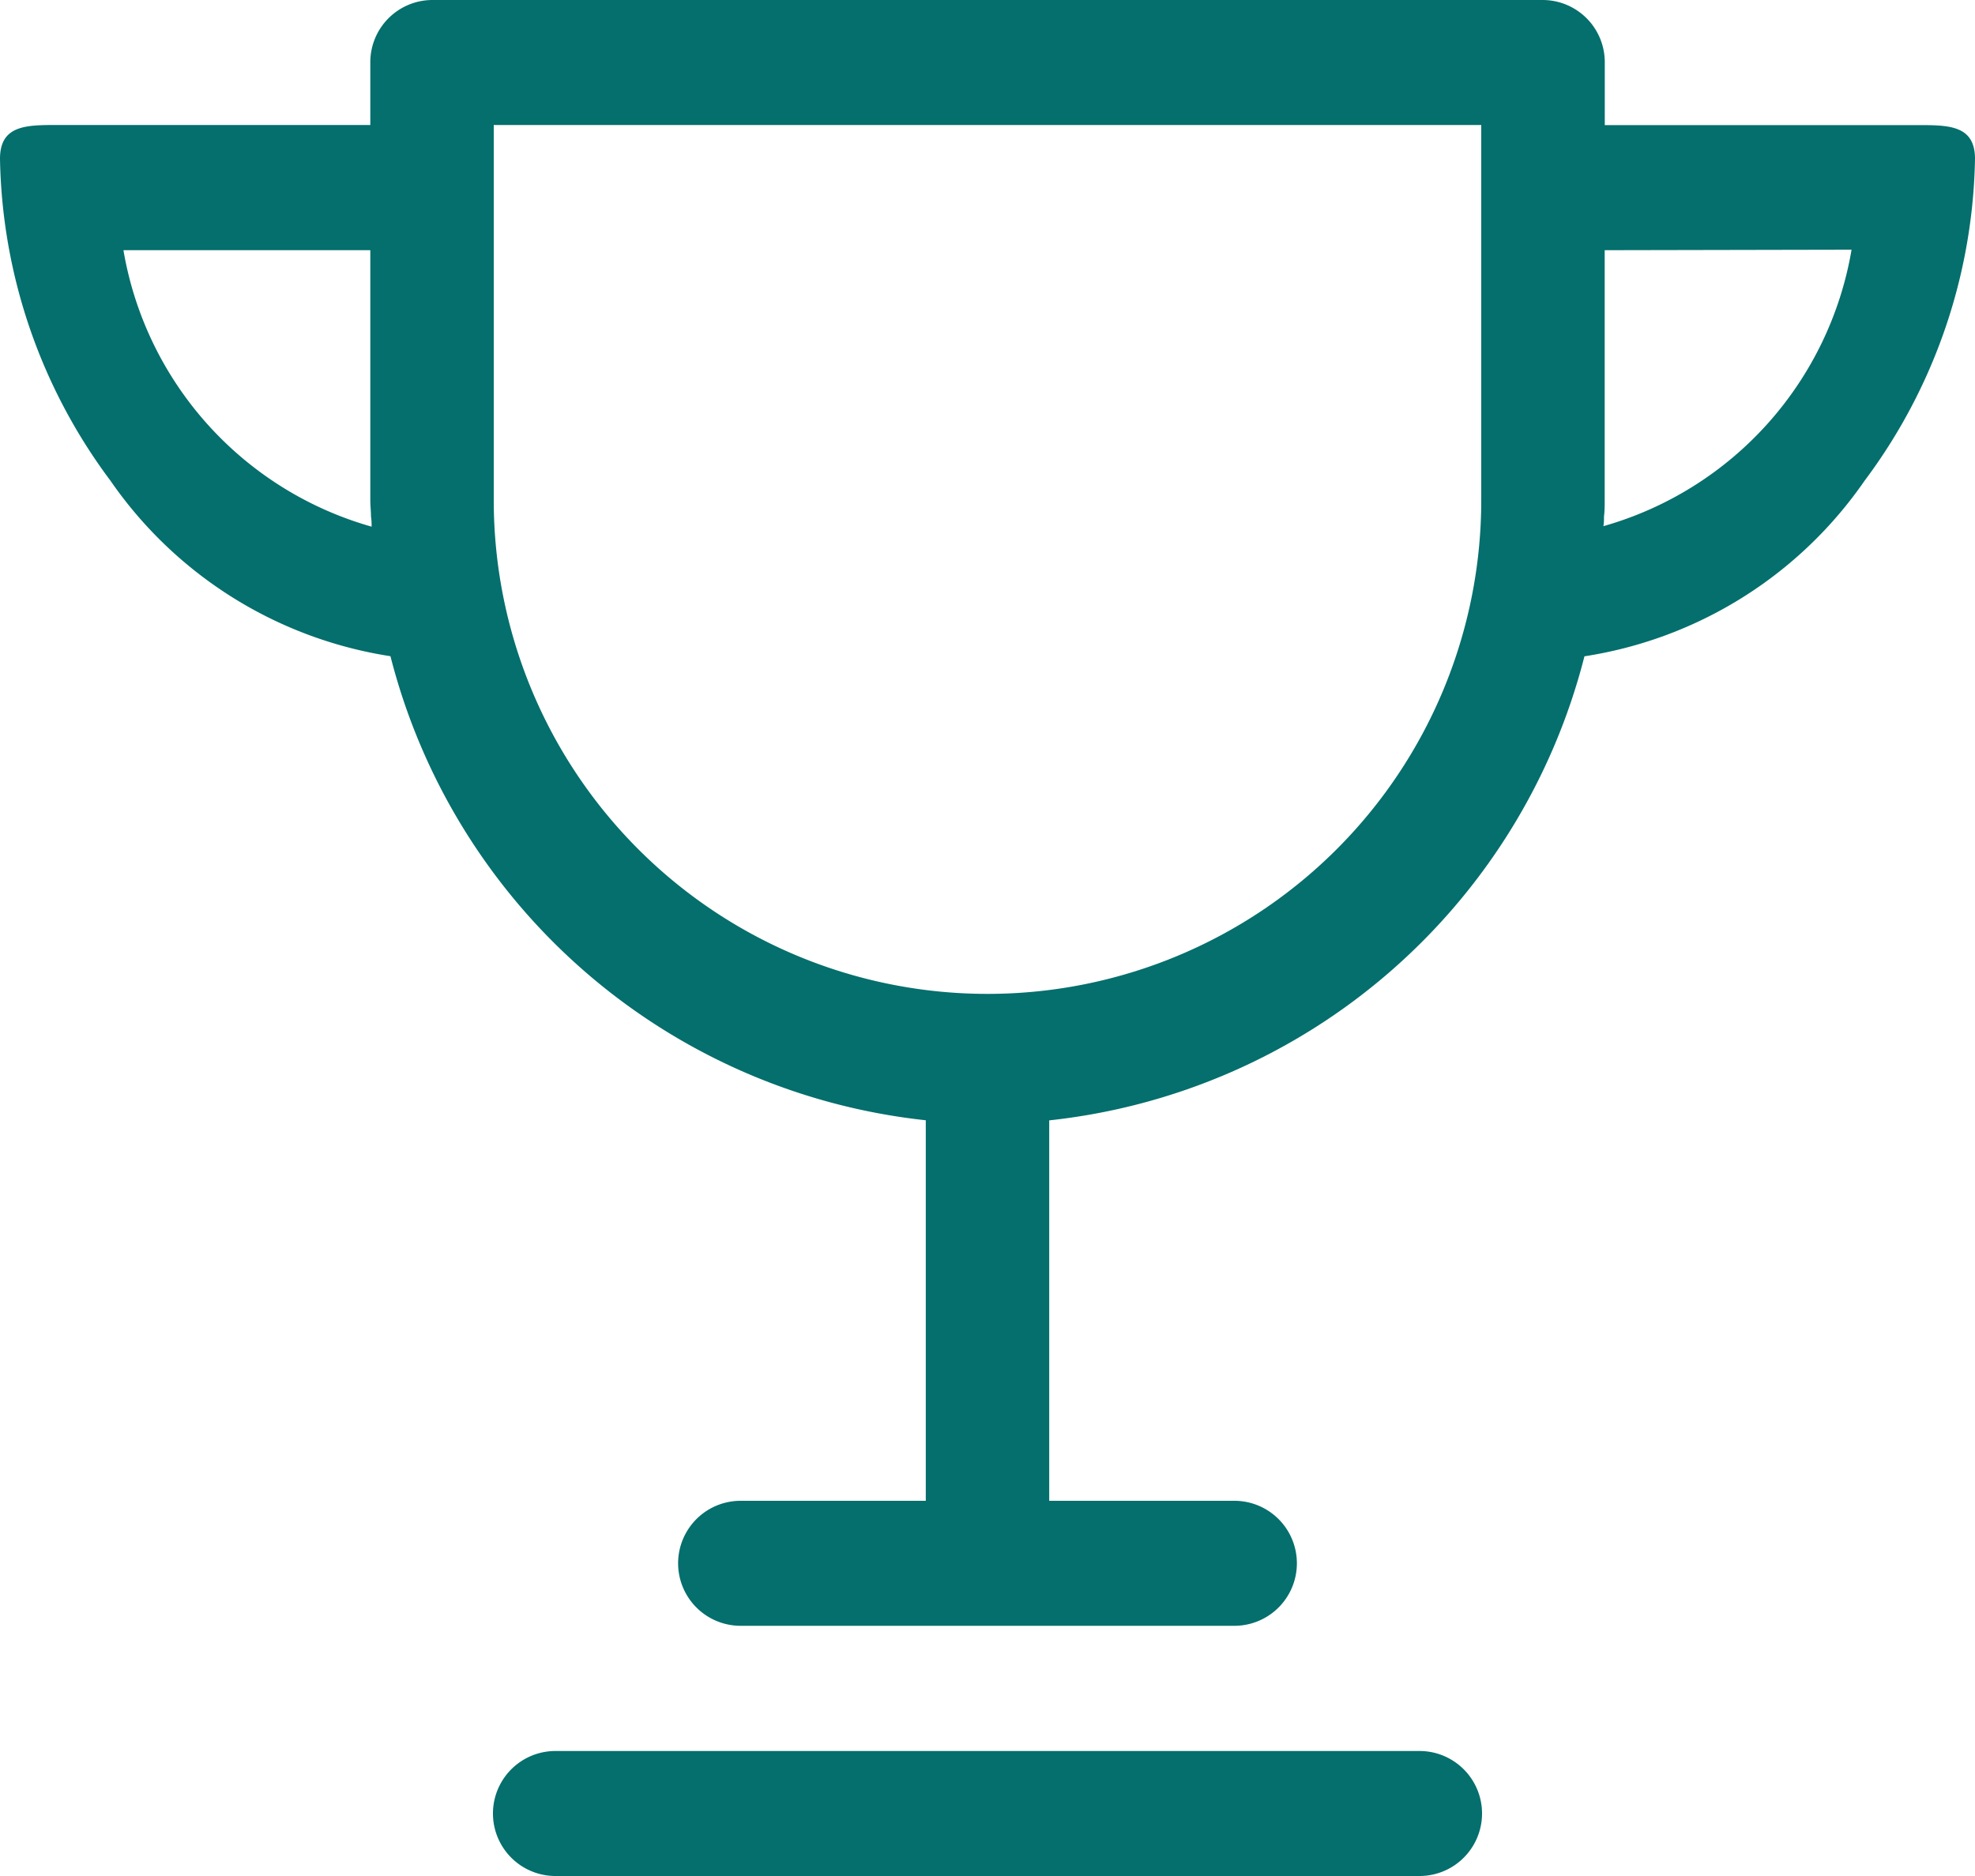 <svg id="trophy-2.1" xmlns="http://www.w3.org/2000/svg" width="20" height="19" viewBox="0 0 20 19">
  <path id="Shape" d="M14.375,19H5.625a.633.633,0,0,1,0-1.266h8.75a.633.633,0,0,1,0,1.266ZM12.5,16.466h-5a.633.633,0,0,1,0-1.266H9.375V11.346a6.289,6.289,0,0,1-5.421-4.7A4.231,4.231,0,0,1,1.119,4.869,5.6,5.6,0,0,1,0,1.608c0-.342.268-.342.579-.342H3.75V.634A.63.63,0,0,1,4.375,0h11.25a.63.63,0,0,1,.626.634v.633h3.17c.311,0,.579,0,.579.342a5.6,5.6,0,0,1-1.119,3.261,4.23,4.23,0,0,1-2.836,1.777,6.288,6.288,0,0,1-5.42,4.7V15.2H12.5a.633.633,0,0,1,0,1.266ZM5,1.266v3.8a5,5,0,1,0,10,0v-3.8ZM16.25,2.534V5.067c0,.055,0,.109-.007.162,0,.034,0,.068-.006.1a3.524,3.524,0,0,0,2.513-2.8Zm-15,0a3.524,3.524,0,0,0,2.513,2.8c0-.033,0-.066-.006-.1,0-.055-.007-.111-.007-.166V2.534Z" fill="#046F6D"/>
</svg>
